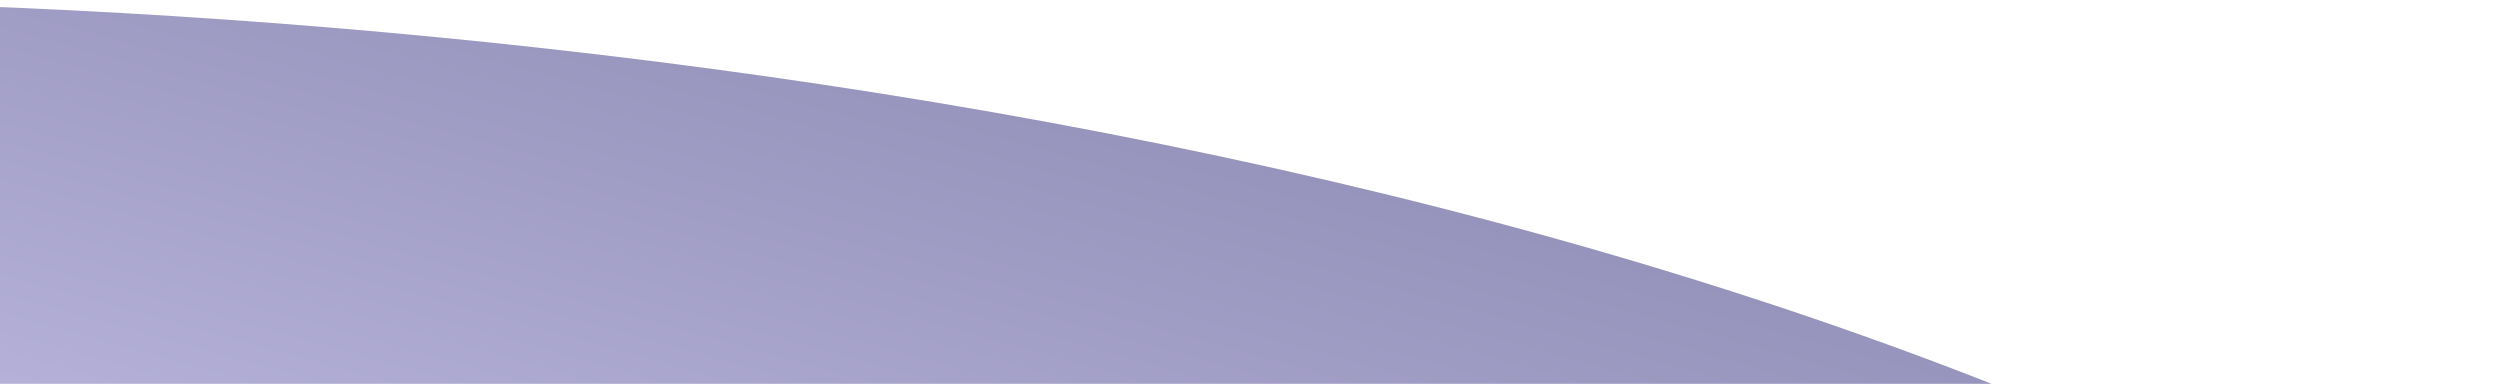 <svg width="1166" height="179" viewBox="0 0 1166 179" fill="none" xmlns="http://www.w3.org/2000/svg">
<path id="ground2" d="M1165.96 295.847C702.487 10.381 -26.201 -16.038 -332.61 6.436L-355 87.397L1116.12 476.082L1165.96 295.847Z" fill="url(#paint0_linear_815_501)"/>
<defs>
<linearGradient id="paint0_linear_815_501" x1="448.858" y1="34.776" x2="378.228" y2="290.173" gradientUnits="userSpaceOnUse">
<stop stop-color="#9693BC"/>
<stop offset="1" stop-color="#B5B1D8"/>
</linearGradient>
</defs>
</svg>
